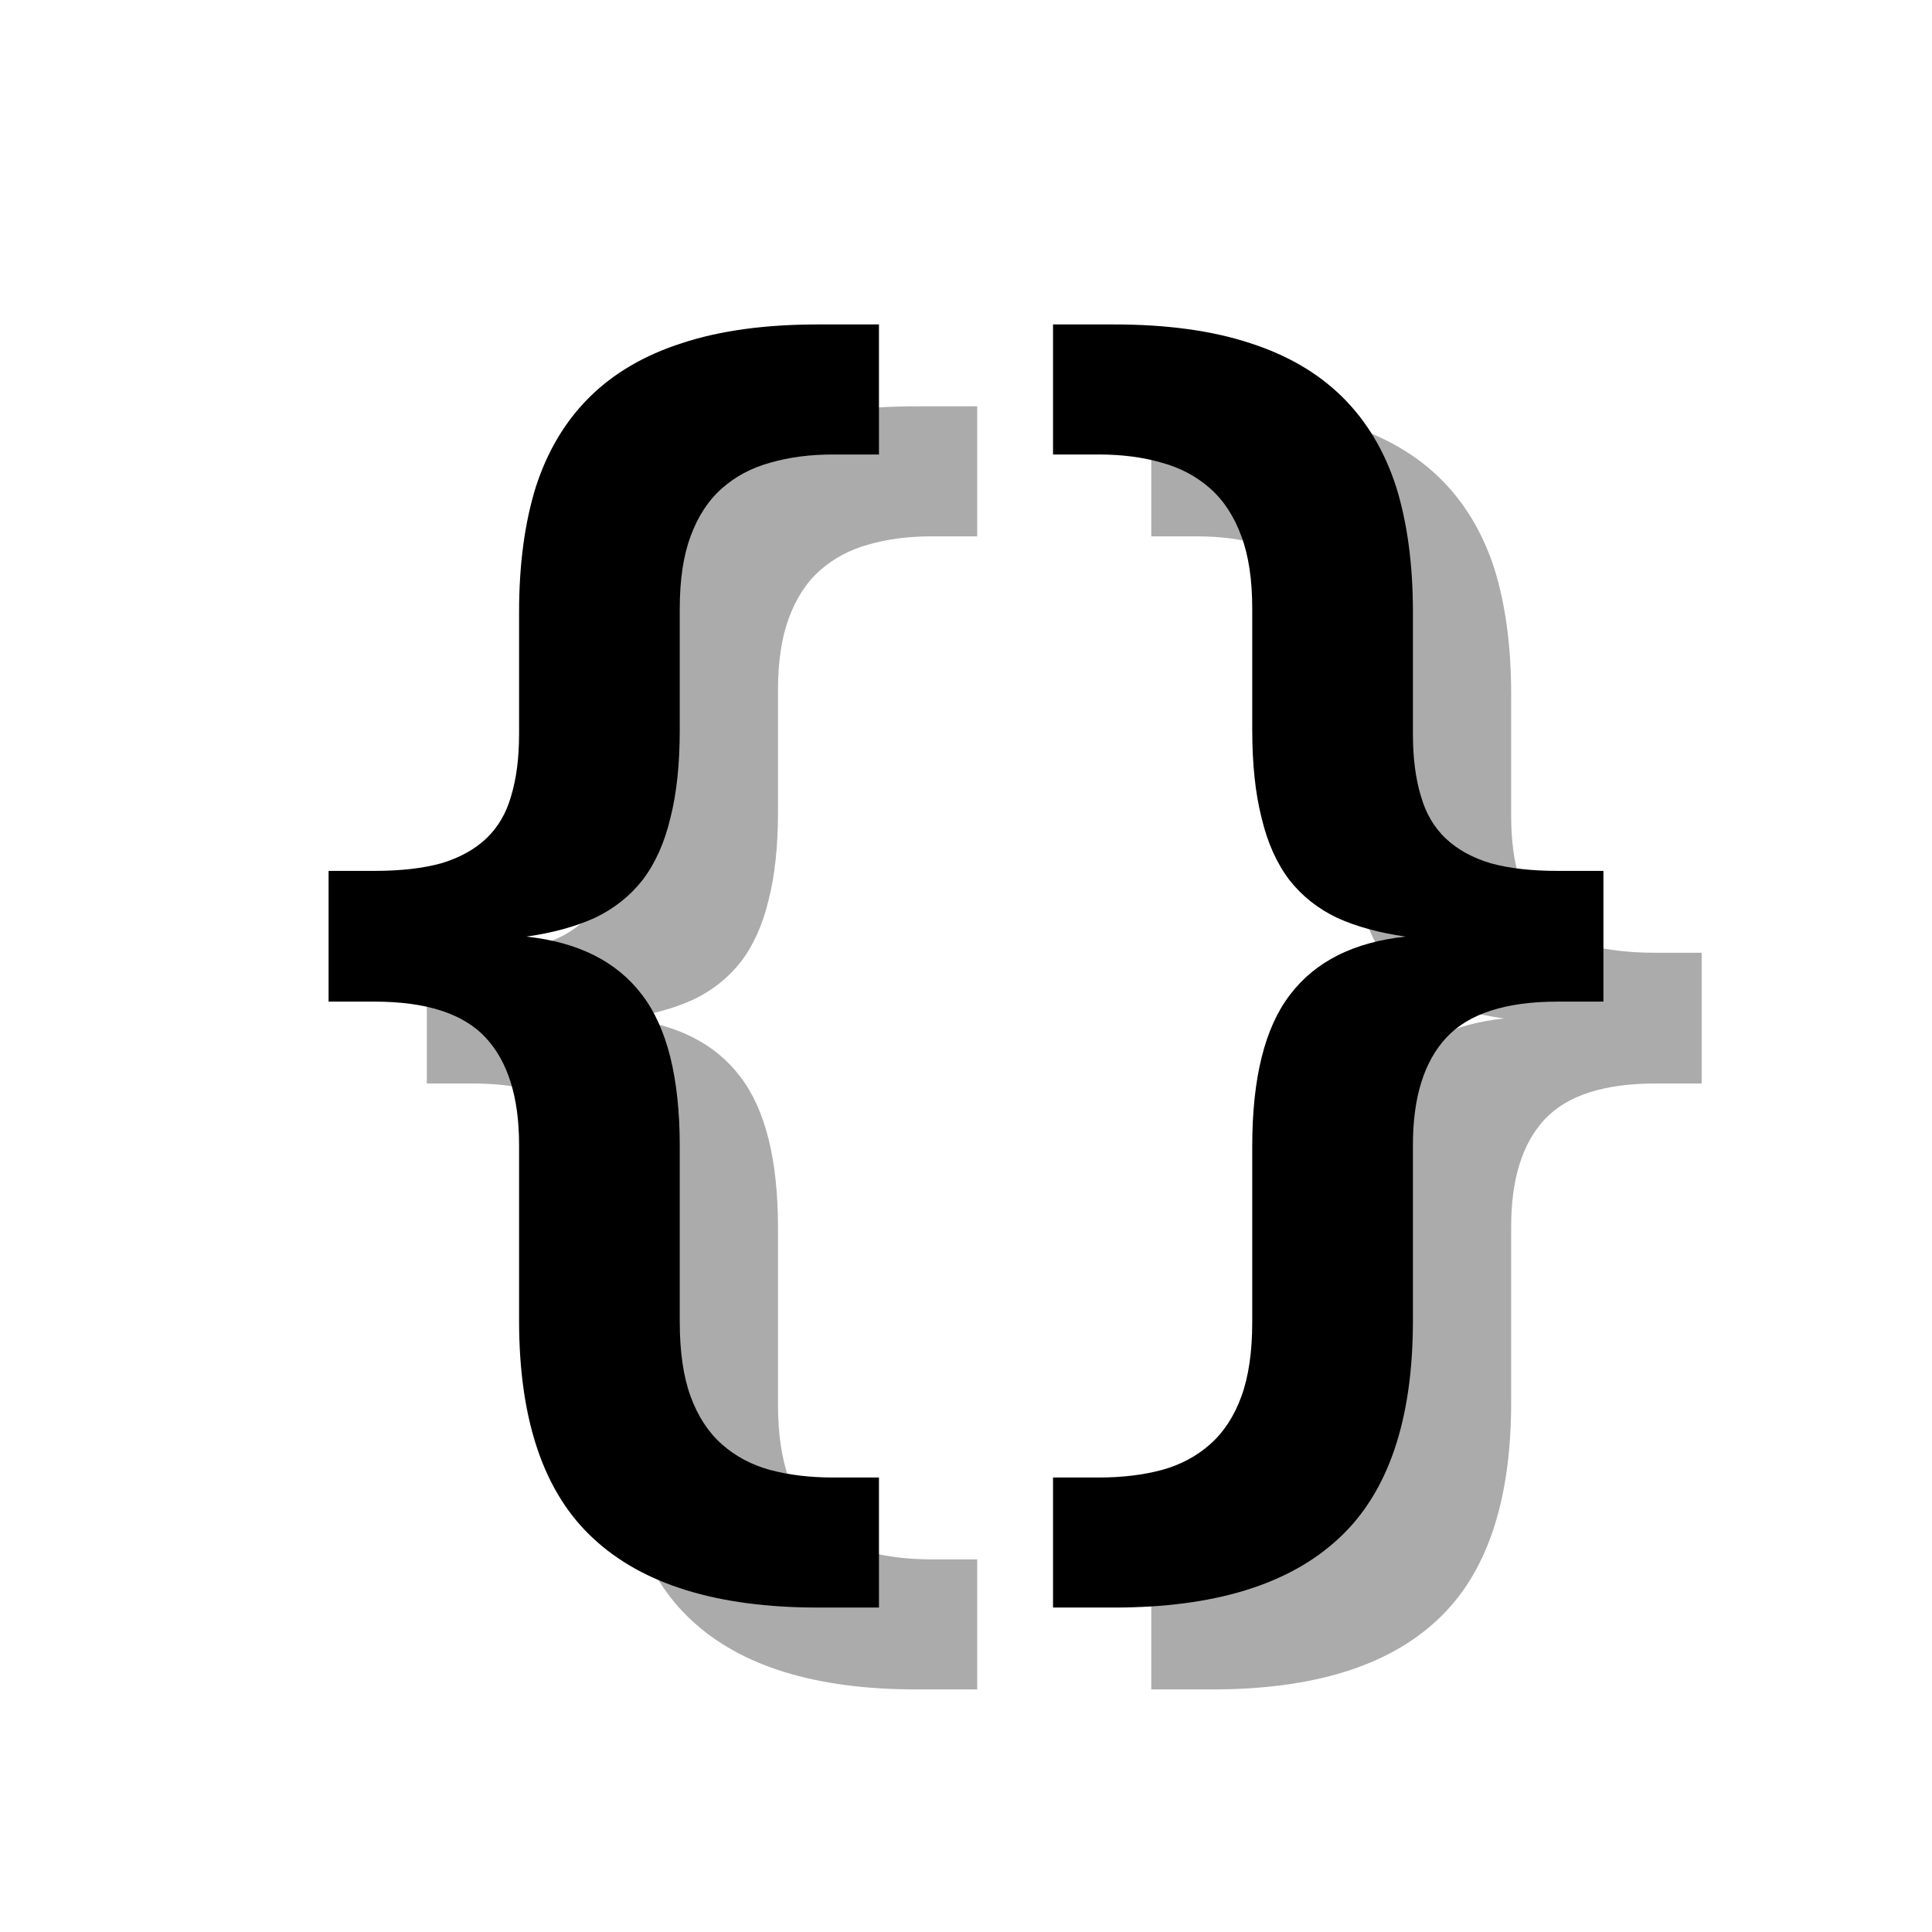 <svg width="512" height="512" xmlns="http://www.w3.org/2000/svg"><path d="m 321.284,447.713 q 39.884,0 59.537,-18.331 19.653,-18.148 19.653,-57.742 l 0,-46.56 q 0,-18.881 8.863,-28.413 8.863,-9.532 29.479,-9.532 l 12.139,0 0,-34.645 -12.139,0 q -10.405,0 -17.726,-2.016 -7.322,-2.2 -11.946,-6.599 -4.624,-4.399 -6.551,-11.182 -2.119,-6.966 -2.119,-16.498 l 0,-32.262 q 0,-18.881 -4.432,-33.179 -4.624,-14.298 -14.258,-23.83 -9.634,-9.532 -24.47,-14.298 -15.029,-4.949 -36.031,-4.949 l -16.185,0 0,34.462 12.139,0 q 9.248,0 16.763,2.2 7.322,2.016 12.717,6.782 5.395,4.766 8.285,12.648 2.89,7.699 2.89,19.247 l 0,32.079 q 0,13.748 2.505,23.463 2.312,9.715 7.322,16.314 5.01,6.416 12.717,10.082 7.707,3.483 18.112,4.949 -20.616,2.2 -30.636,15.398 -10.019,13.015 -10.019,40.144 l 0,46.56 q 0,11.915 -2.89,19.797 -2.89,7.882 -8.285,12.648 -5.395,4.766 -12.717,6.782 -7.514,2.016 -16.763,2.016 l -12.139,0 0,34.462 16.185,0 z m -78.5,0 q -39.884,0 -59.537,-18.331 -19.653,-18.148 -19.653,-57.742 l 0,-46.56 q 0,-18.881 -8.863,-28.413 -8.863,-9.532 -29.479,-9.532 l -12.139,0 0,-34.645 12.139,0 q 10.405,0 17.726,-2.016 7.322,-2.2 11.946,-6.599 4.624,-4.399 6.551,-11.182 2.119,-6.966 2.119,-16.498 l 0,-32.262 q 0,-18.881 4.432,-33.179 4.624,-14.298 14.258,-23.83 9.634,-9.532 24.47,-14.298 15.029,-4.949 36.03,-4.949 l 16.185,0 0,34.462 -12.139,0 q -9.248,0 -16.763,2.2 -7.322,2.016 -12.717,6.782 -5.395,4.766 -8.285,12.648 -2.89,7.699 -2.89,19.247 l 0,32.079 q 0,13.748 -2.505,23.463 -2.312,9.715 -7.322,16.314 -5.01,6.416 -12.717,10.082 -7.707,3.483 -18.112,4.949 20.616,2.2 30.636,15.398 10.019,13.015 10.019,40.144 l 0,46.56 q 0,11.915 2.89,19.797 2.89,7.882 8.285,12.648 5.395,4.766 12.717,6.782 7.514,2.016 16.763,2.016 l 12.139,0 0,34.462 -16.185,0 z" opacity=".329"/><path d="m 295.25,426.018 q 39.884,0 59.537,-18.331 19.653,-18.148 19.653,-57.742 l 0,-46.56 q 0,-18.881 8.863,-28.413 8.863,-9.532 29.479,-9.532 l 12.139,0 0,-34.645 -12.139,0 q -10.405,0 -17.726,-2.016 -7.322,-2.2 -11.946,-6.599 -4.624,-4.399 -6.551,-11.182 -2.119,-6.966 -2.119,-16.498 l 0,-32.262 q 0,-18.881 -4.432,-33.179 -4.624,-14.298 -14.258,-23.83 -9.634,-9.532 -24.47,-14.298 -15.029,-4.949 -36.031,-4.949 l -16.185,0 0,34.462 12.139,0 q 9.248,0 16.763,2.2 7.322,2.016 12.717,6.782 5.395,4.766 8.285,12.648 2.89,7.699 2.89,19.247 l 0,32.079 q 0,13.748 2.505,23.463 2.312,9.715 7.322,16.314 5.01,6.416 12.717,10.082 7.707,3.483 18.112,4.949 -20.616,2.2 -30.636,15.398 -10.019,13.015 -10.019,40.144 l 0,46.56 q 0,11.915 -2.89,19.797 -2.89,7.882 -8.285,12.648 -5.395,4.766 -12.717,6.782 -7.514,2.016 -16.763,2.016 l -12.139,0 0,34.462 16.185,0 z m -78.5,0 q -39.884,0 -59.537,-18.331 -19.653,-18.148 -19.653,-57.742 l 0,-46.56 q 0,-18.881 -8.863,-28.413 -8.863,-9.532 -29.479,-9.532 l -12.139,0 0,-34.645 12.139,0 q 10.405,0 17.726,-2.016 7.322,-2.2 11.946,-6.599 4.624,-4.399 6.551,-11.182 2.119,-6.966 2.119,-16.498 l 0,-32.262 q 0,-18.881 4.432,-33.179 4.624,-14.298 14.258,-23.83 9.634,-9.532 24.47,-14.298 15.029,-4.949 36.03,-4.949 l 16.185,0 0,34.462 -12.139,0 q -9.248,0 -16.763,2.2 -7.322,2.016 -12.717,6.782 -5.395,4.766 -8.285,12.648 -2.89,7.699 -2.89,19.247 l 0,32.079 q 0,13.748 -2.505,23.463 -2.312,9.715 -7.322,16.314 -5.01,6.416 -12.717,10.082 -7.707,3.483 -18.112,4.949 20.616,2.2 30.636,15.398 10.019,13.015 10.019,40.144 l 0,46.56 q 0,11.915 2.89,19.797 2.89,7.882 8.285,12.648 5.395,4.766 12.717,6.782 7.514,2.016 16.763,2.016 l 12.139,0 0,34.462 -16.185,0 z"/></svg>
